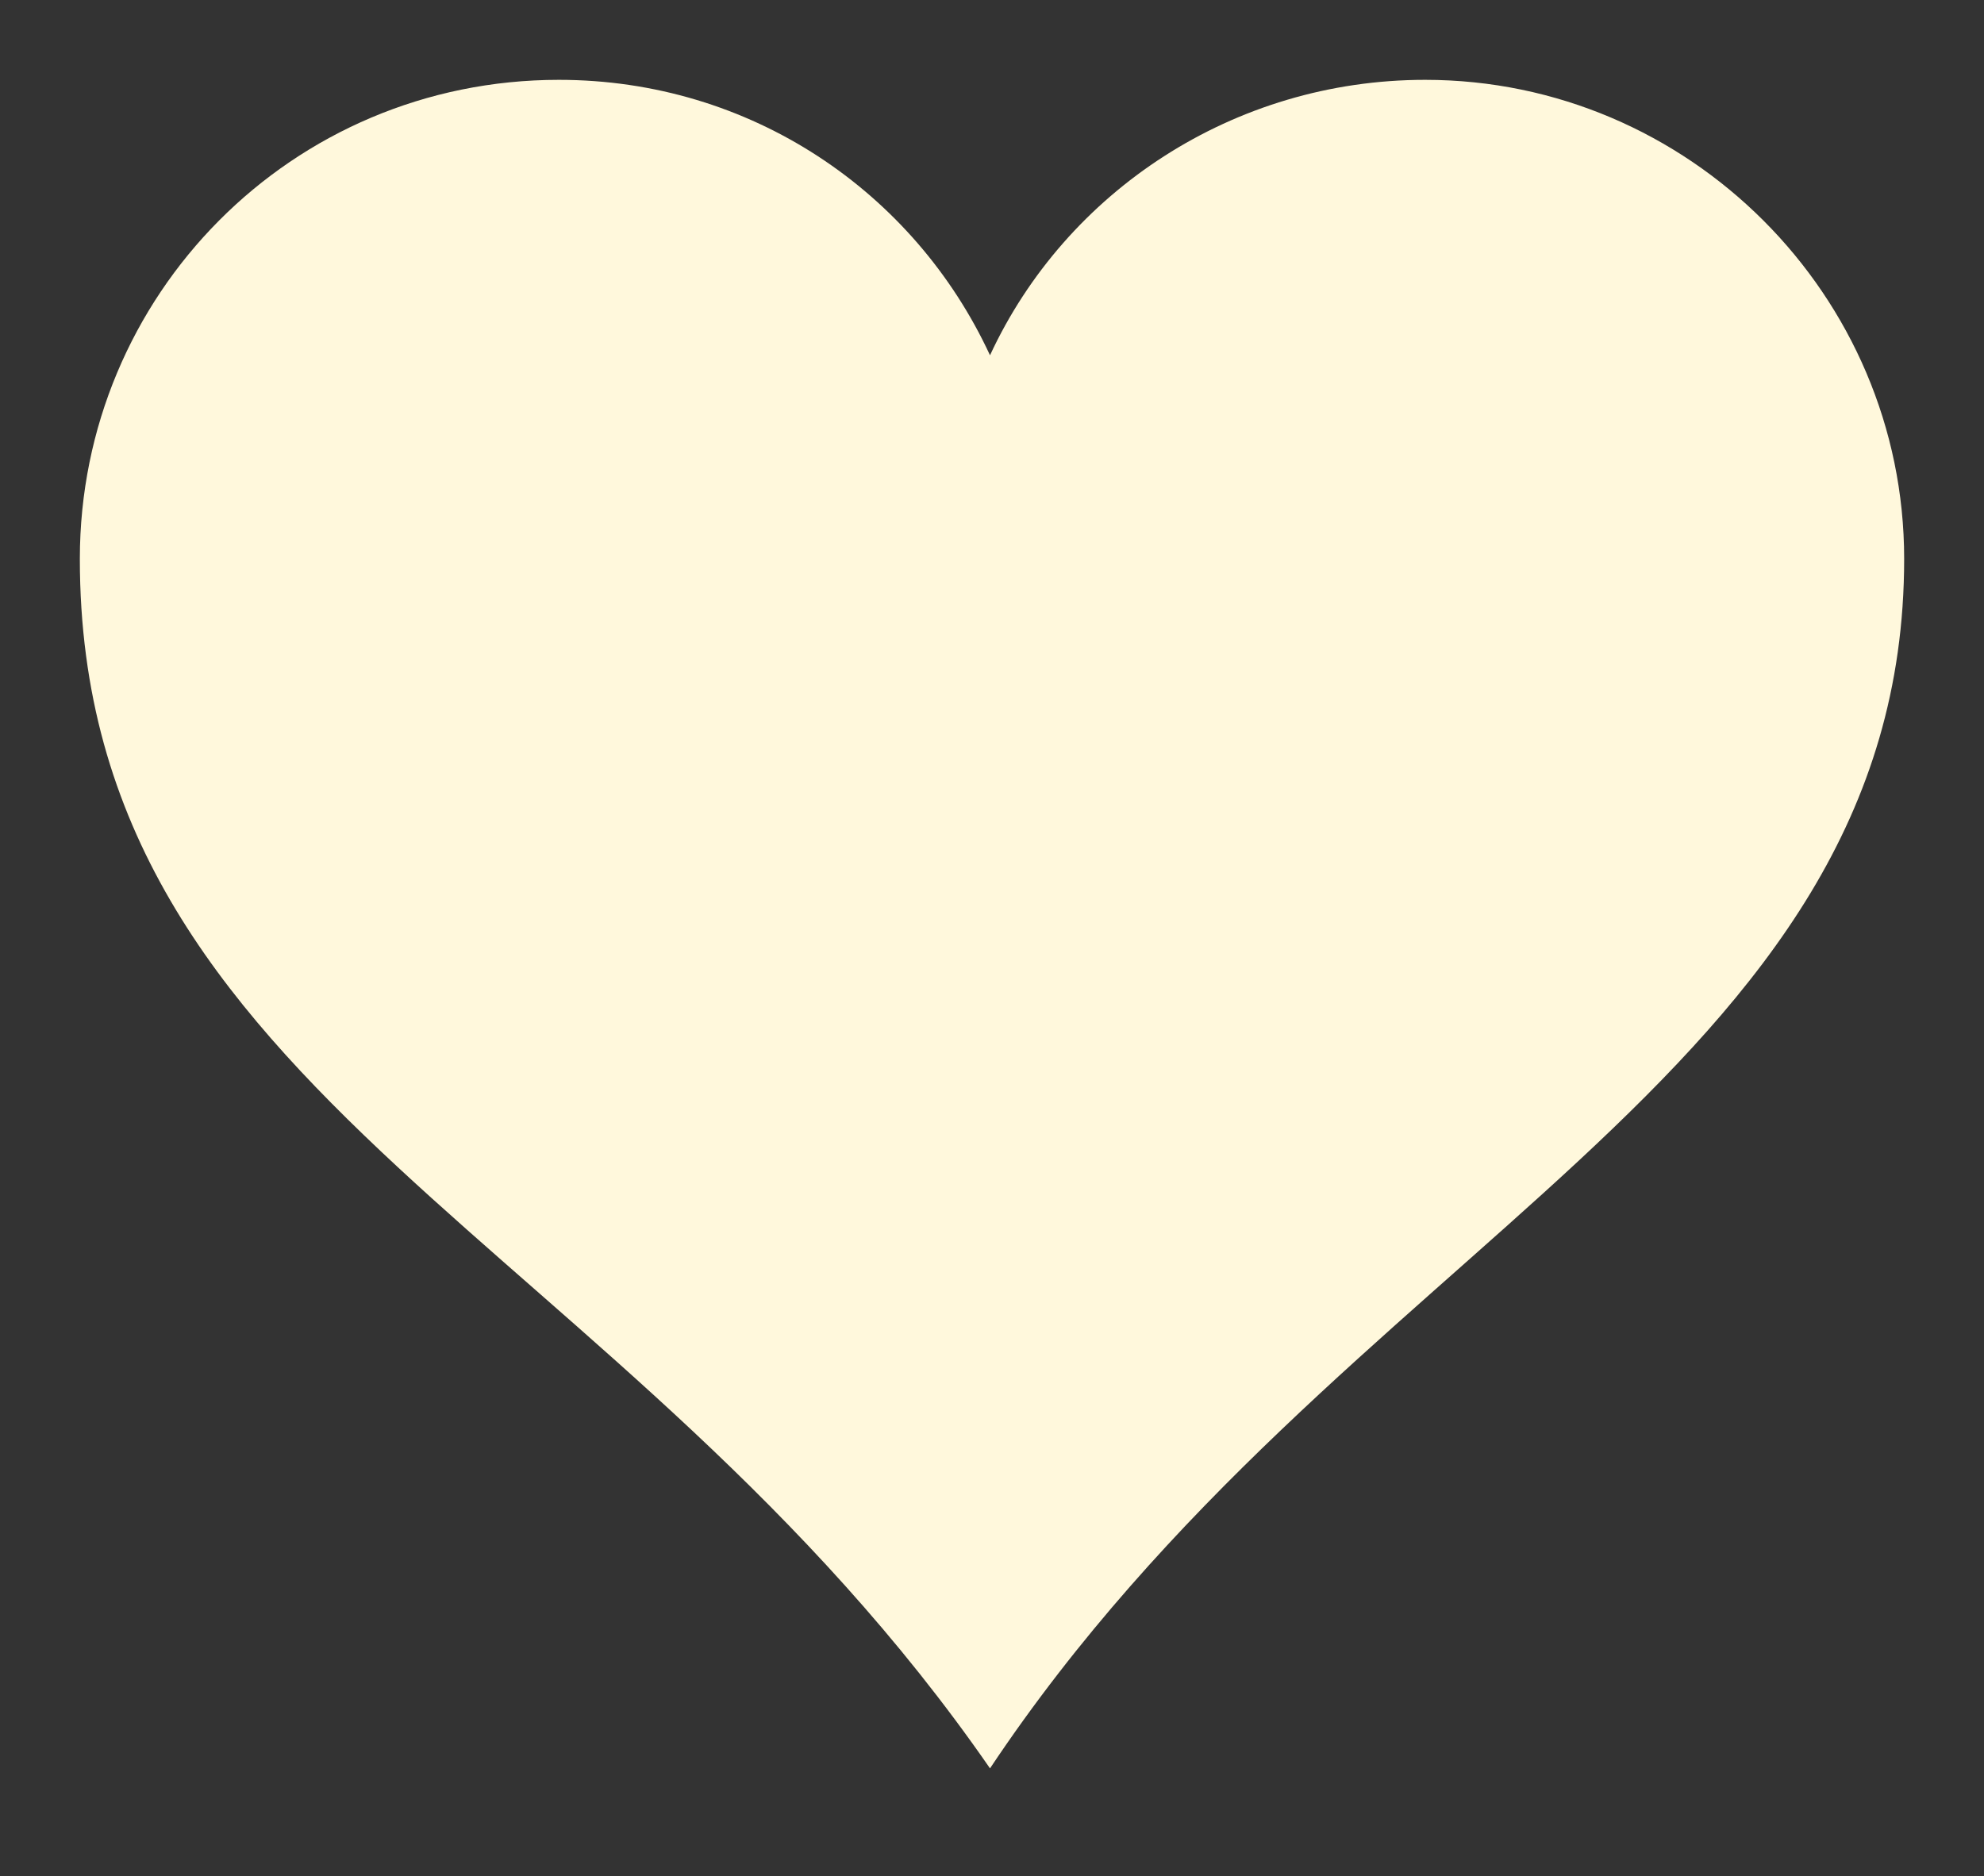 <svg xmlns="http://www.w3.org/2000/svg" width="497" height="470">
<rect width="100%" height="100%" fill="#333333" stroke="none"/>
<g stroke="#00b0f9" stroke-width="0" fill="#FFF8DC">
<path d="M140,20C
73,20 20,74 20,140
20,275 156,310 248,443
336,311 477,270 477,140
477,74 423,20 357,20
309,20 267,48 248,89
229,48 188,20 140,20Z"/>
</g>
</svg>
